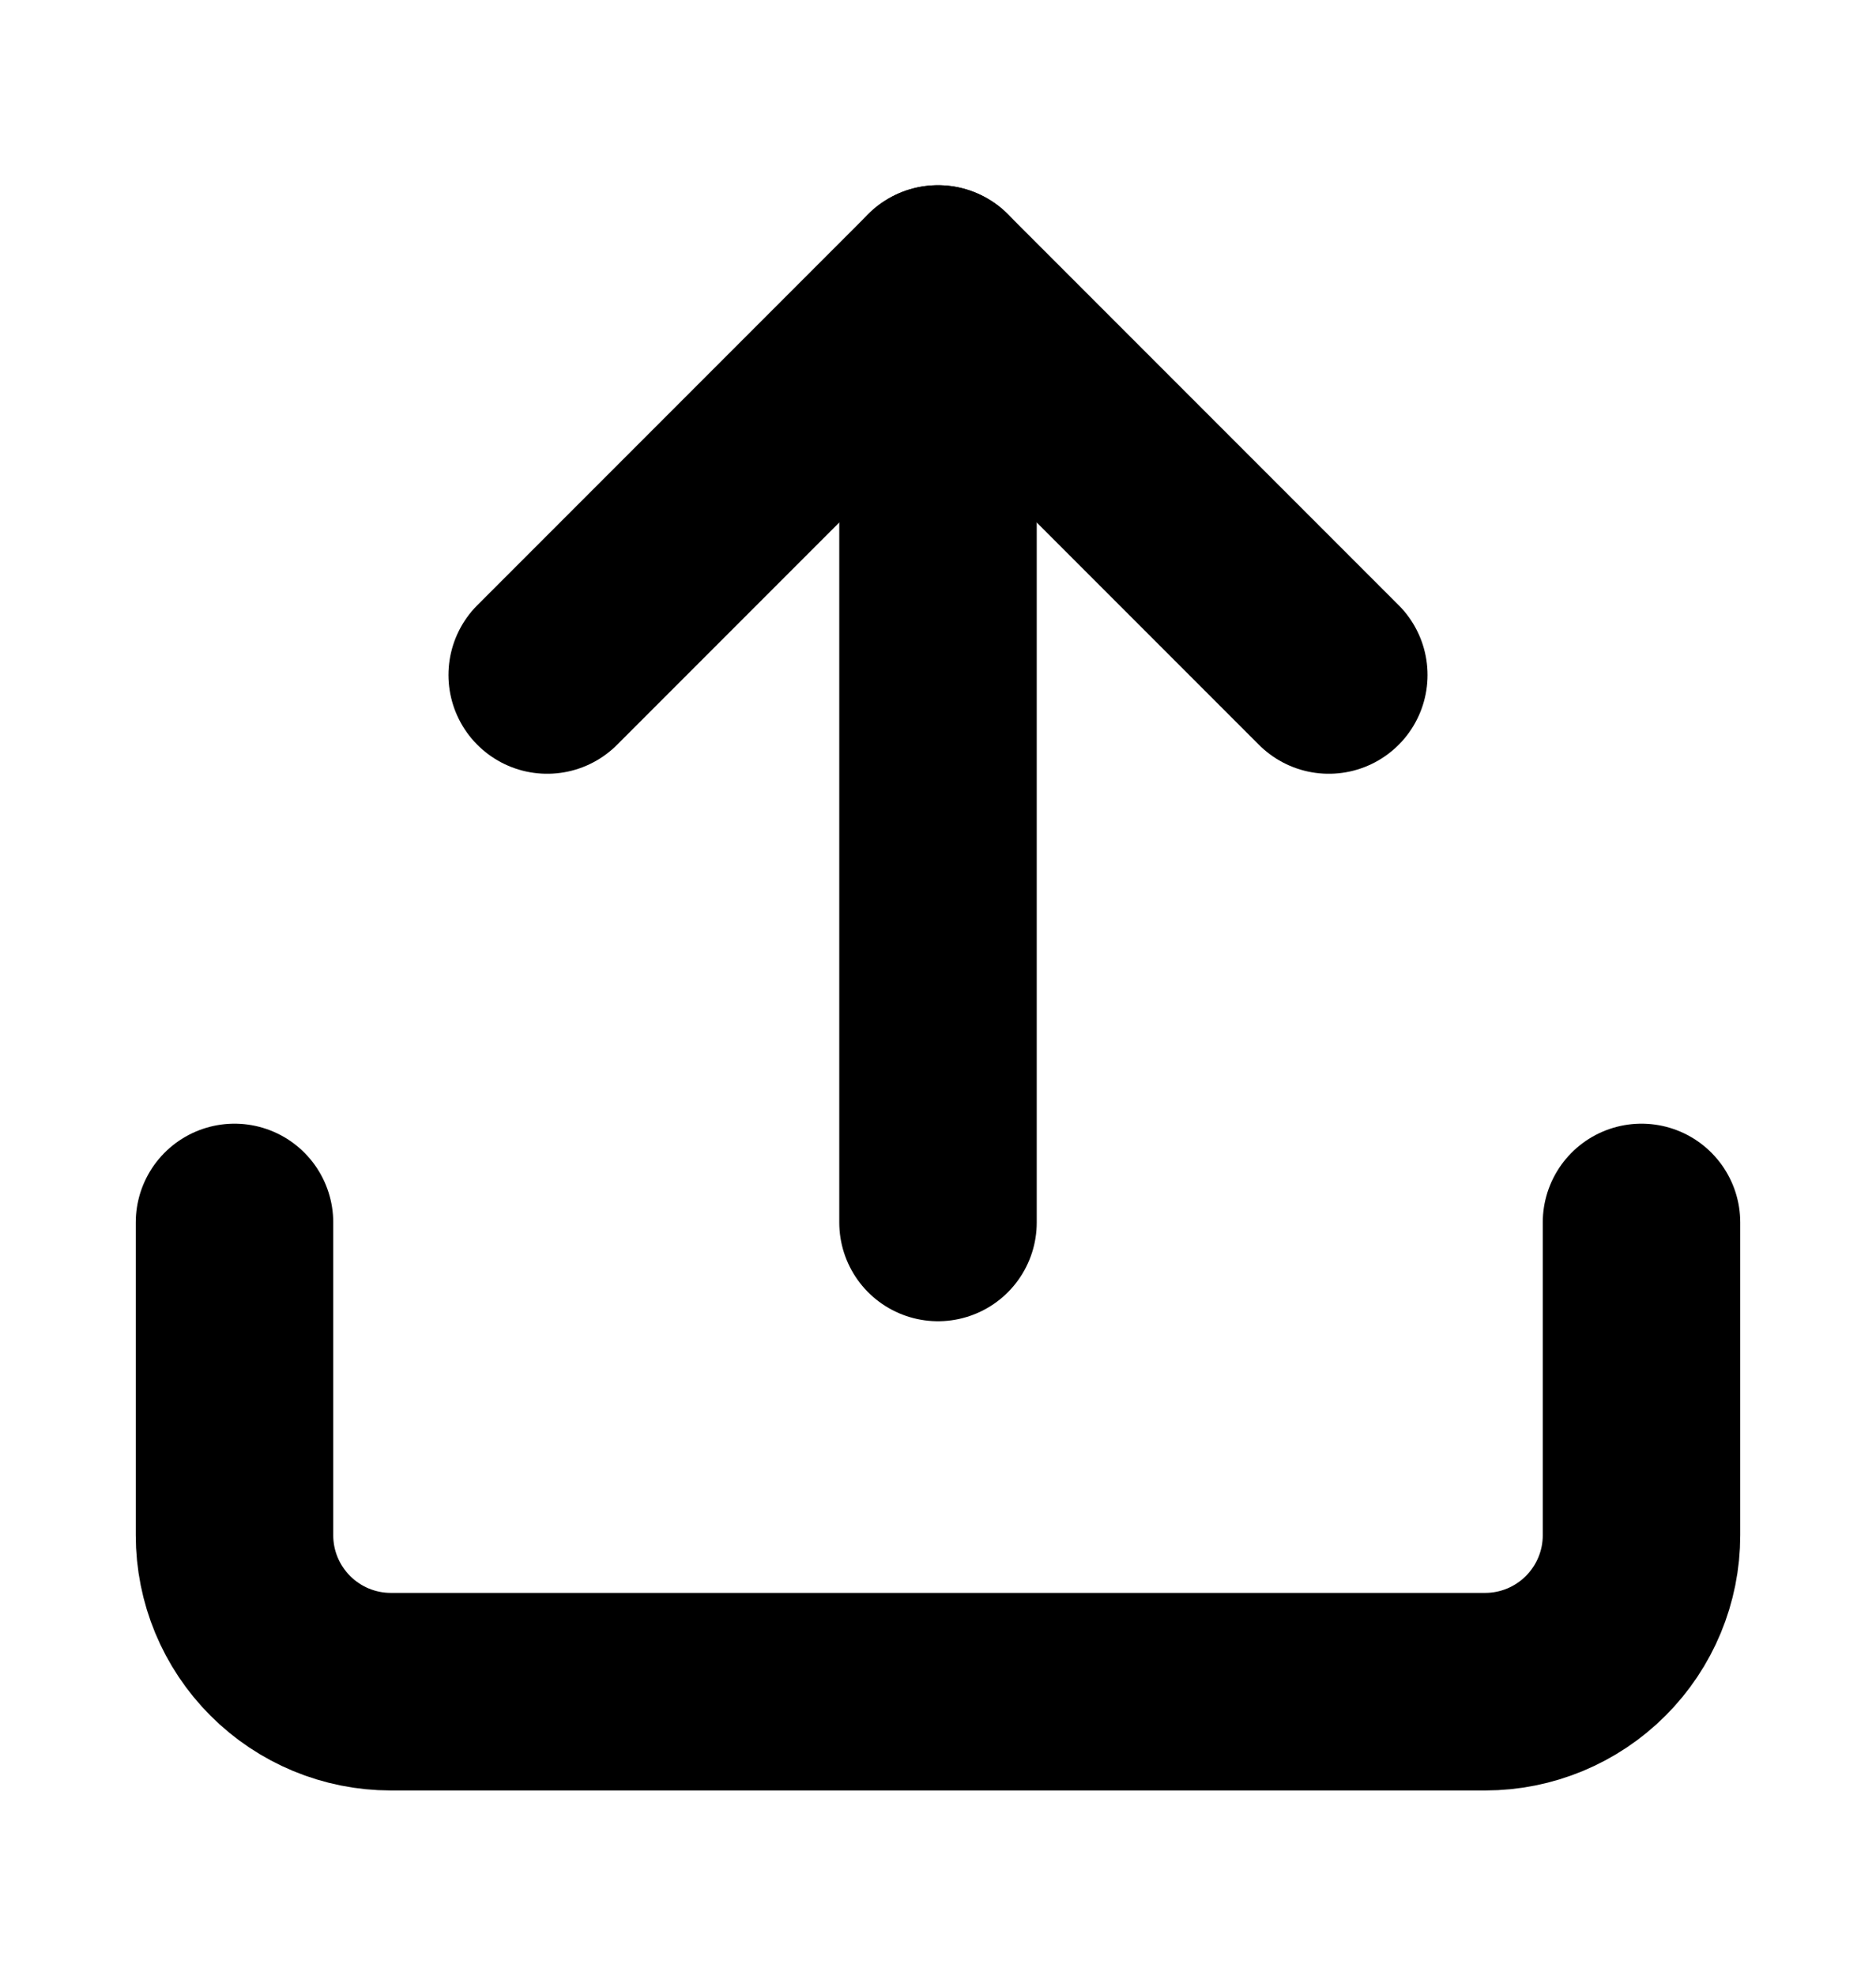 <svg width="19" height="20" viewBox="0 0 19 20" fill="none" xmlns="http://www.w3.org/2000/svg">
<path d="M16.625 12.375V15.542C16.625 15.962 16.458 16.364 16.161 16.661C15.864 16.958 15.462 17.125 15.042 17.125H3.958C3.538 17.125 3.136 16.958 2.839 16.661C2.542 16.364 2.375 15.962 2.375 15.542V12.375" stroke="currentColor" stroke-width="2" stroke-linecap="round" stroke-linejoin="round" fill="none"/>
<path d="M13.458 6.833L9.5 2.875L5.542 6.833" stroke="currentColor" stroke-width="2" stroke-linecap="round" stroke-linejoin="round" fill="none"/>
<path d="M9.5 2.875V12.375" stroke="currentColor" stroke-width="2" stroke-linecap="round" stroke-linejoin="round" fill="none"/>
</svg>
